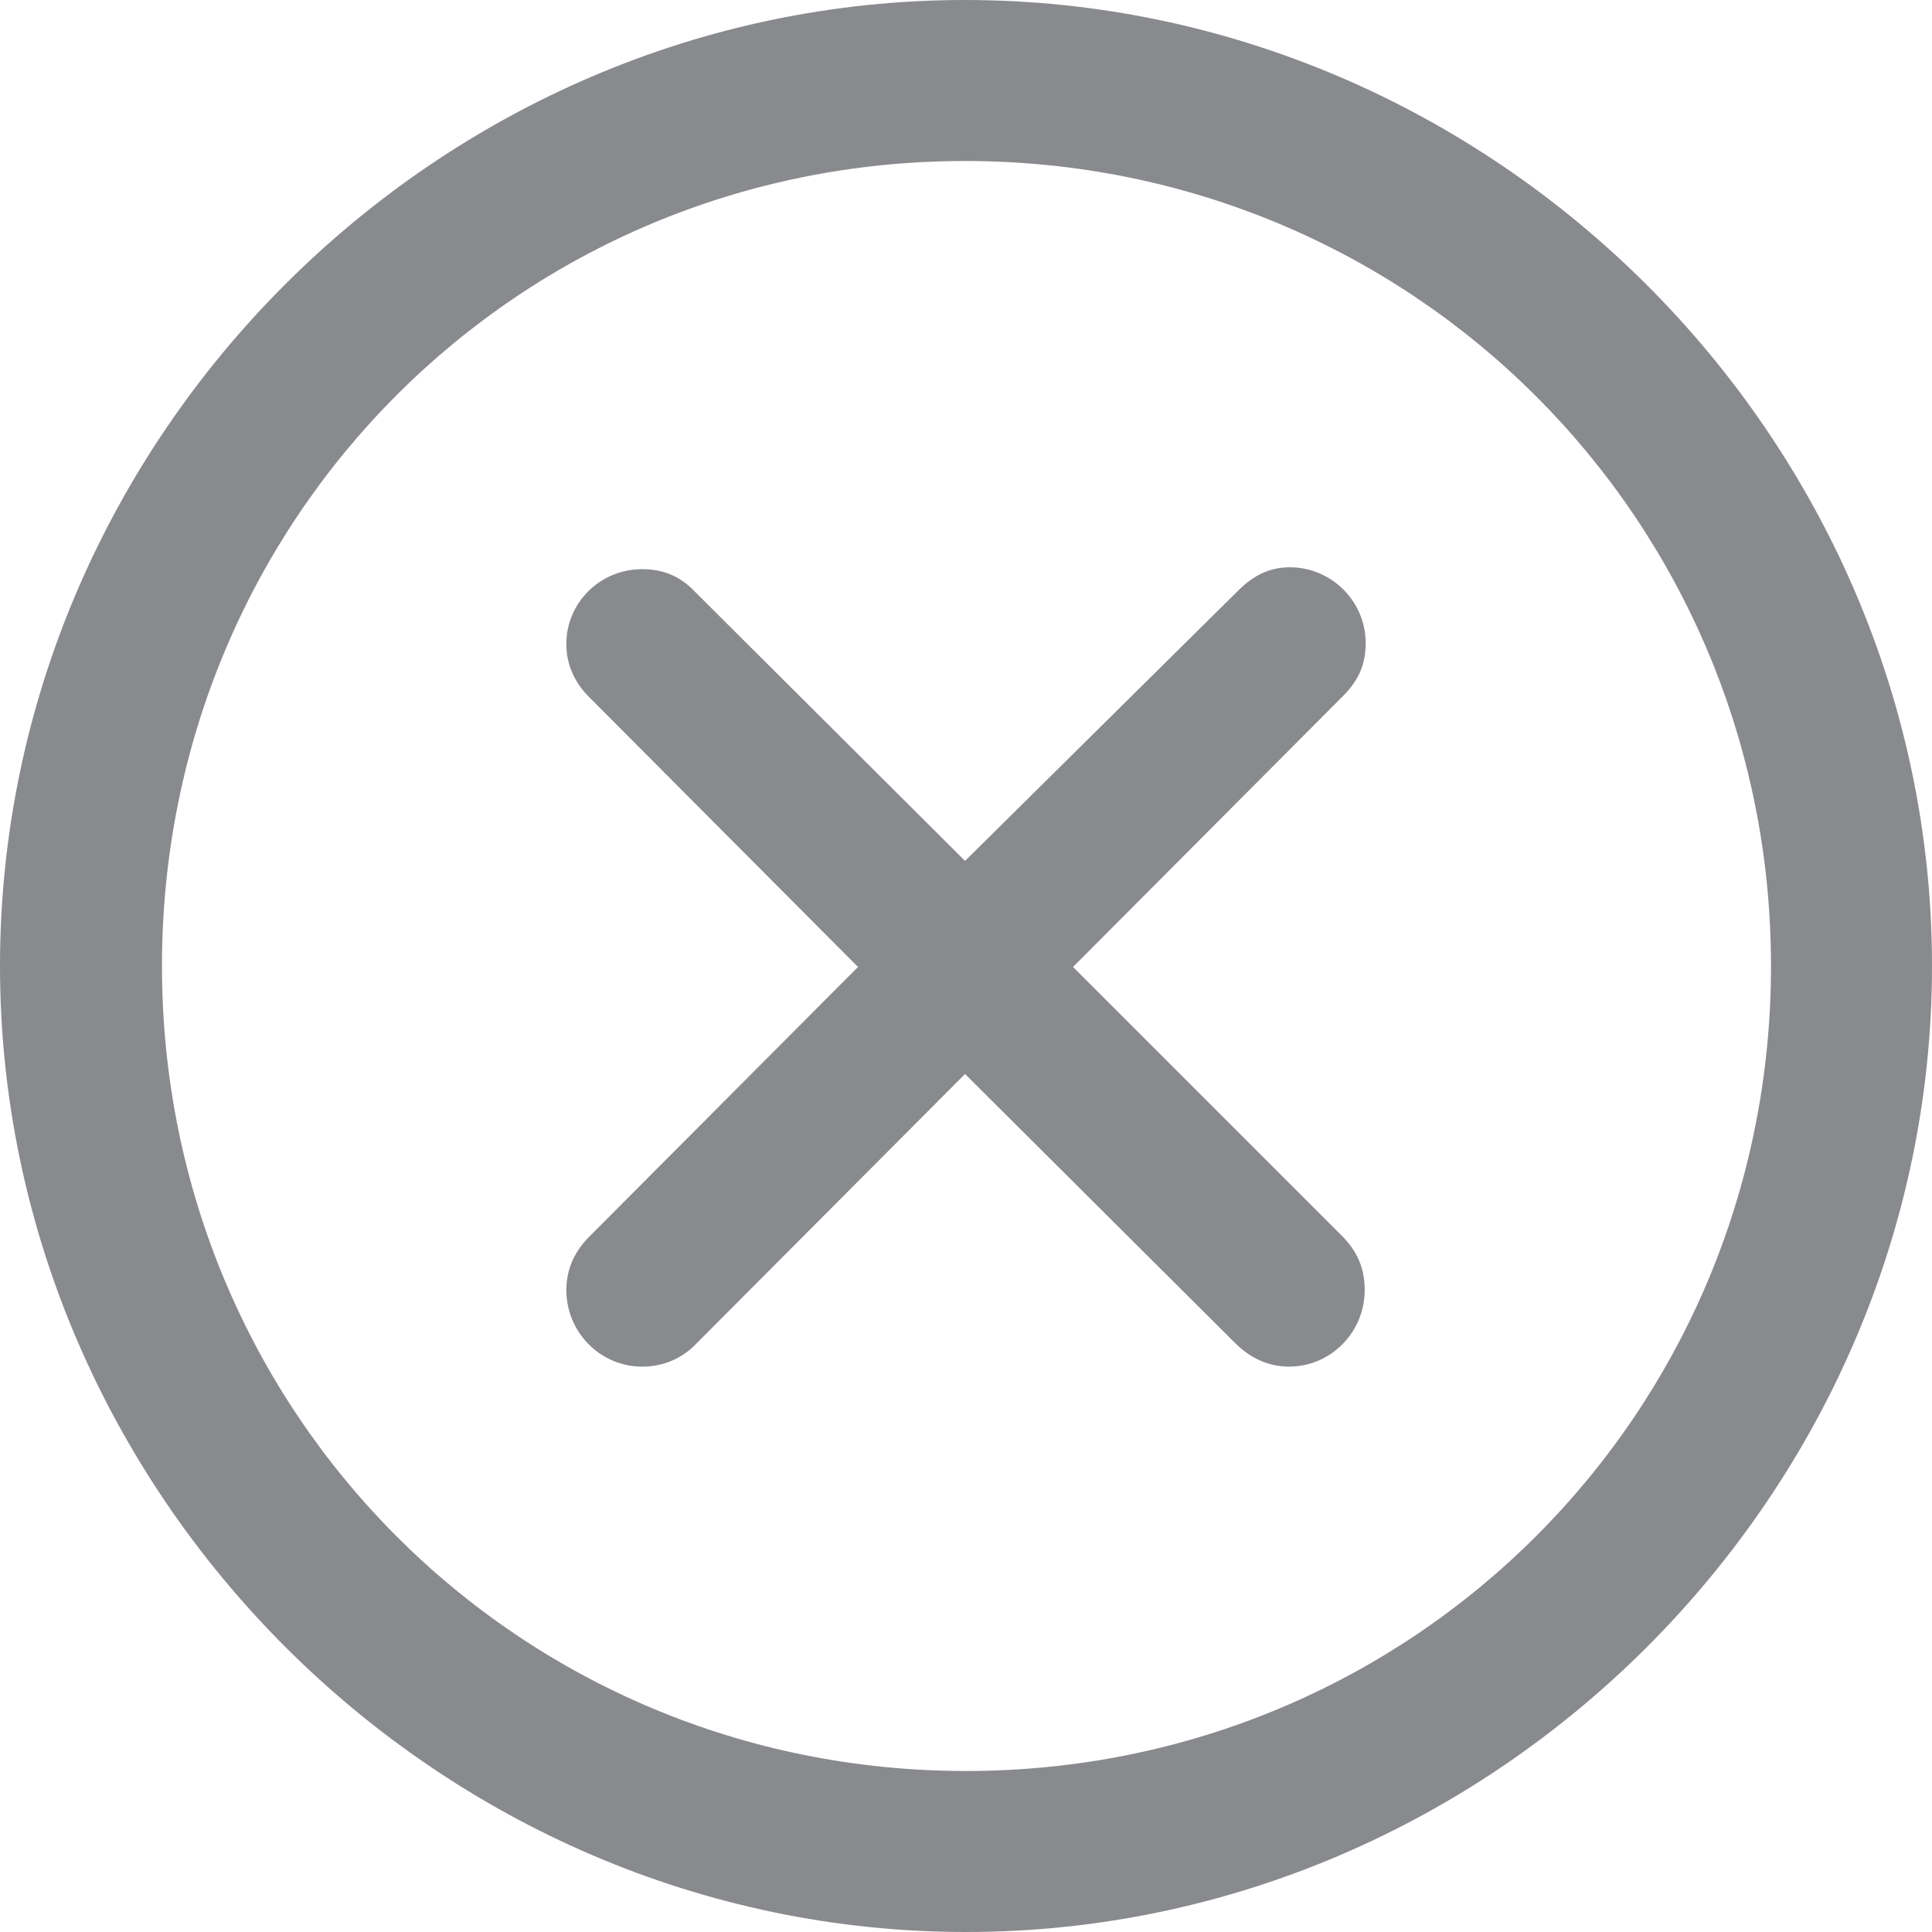 <svg width="30" height="30" viewBox="0 0 30 30" fill="none" xmlns="http://www.w3.org/2000/svg">
<path d="M15 30C23.206 30 30 23.191 30 15C30 6.794 23.191 0 14.985 0C6.794 0 0 6.794 0 15C0 23.191 6.809 30 15 30ZM15 27.5C8.059 27.5 2.515 21.941 2.515 15C2.515 8.059 8.044 2.5 14.985 2.5C21.927 2.5 27.5 8.059 27.5 15C27.5 21.941 21.941 27.5 15 27.5ZM9.971 21.221C10.309 21.221 10.603 21.088 10.823 20.853L14.985 16.677L19.177 20.853C19.397 21.073 19.677 21.221 20.015 21.221C20.662 21.221 21.191 20.691 21.191 20.029C21.191 19.691 21.073 19.427 20.838 19.191L16.662 15.015L20.853 10.809C21.103 10.559 21.206 10.309 21.206 9.985C21.206 9.338 20.677 8.809 20.029 8.809C19.721 8.809 19.471 8.926 19.221 9.176L14.985 13.368L10.794 9.191C10.573 8.956 10.309 8.838 9.971 8.838C9.324 8.838 8.794 9.353 8.794 10C8.794 10.323 8.926 10.603 9.147 10.823L13.323 15.015L9.147 19.206C8.926 19.427 8.794 19.706 8.794 20.029C8.794 20.691 9.324 21.221 9.971 21.221Z" fill="#898A8D"/>
</svg>
